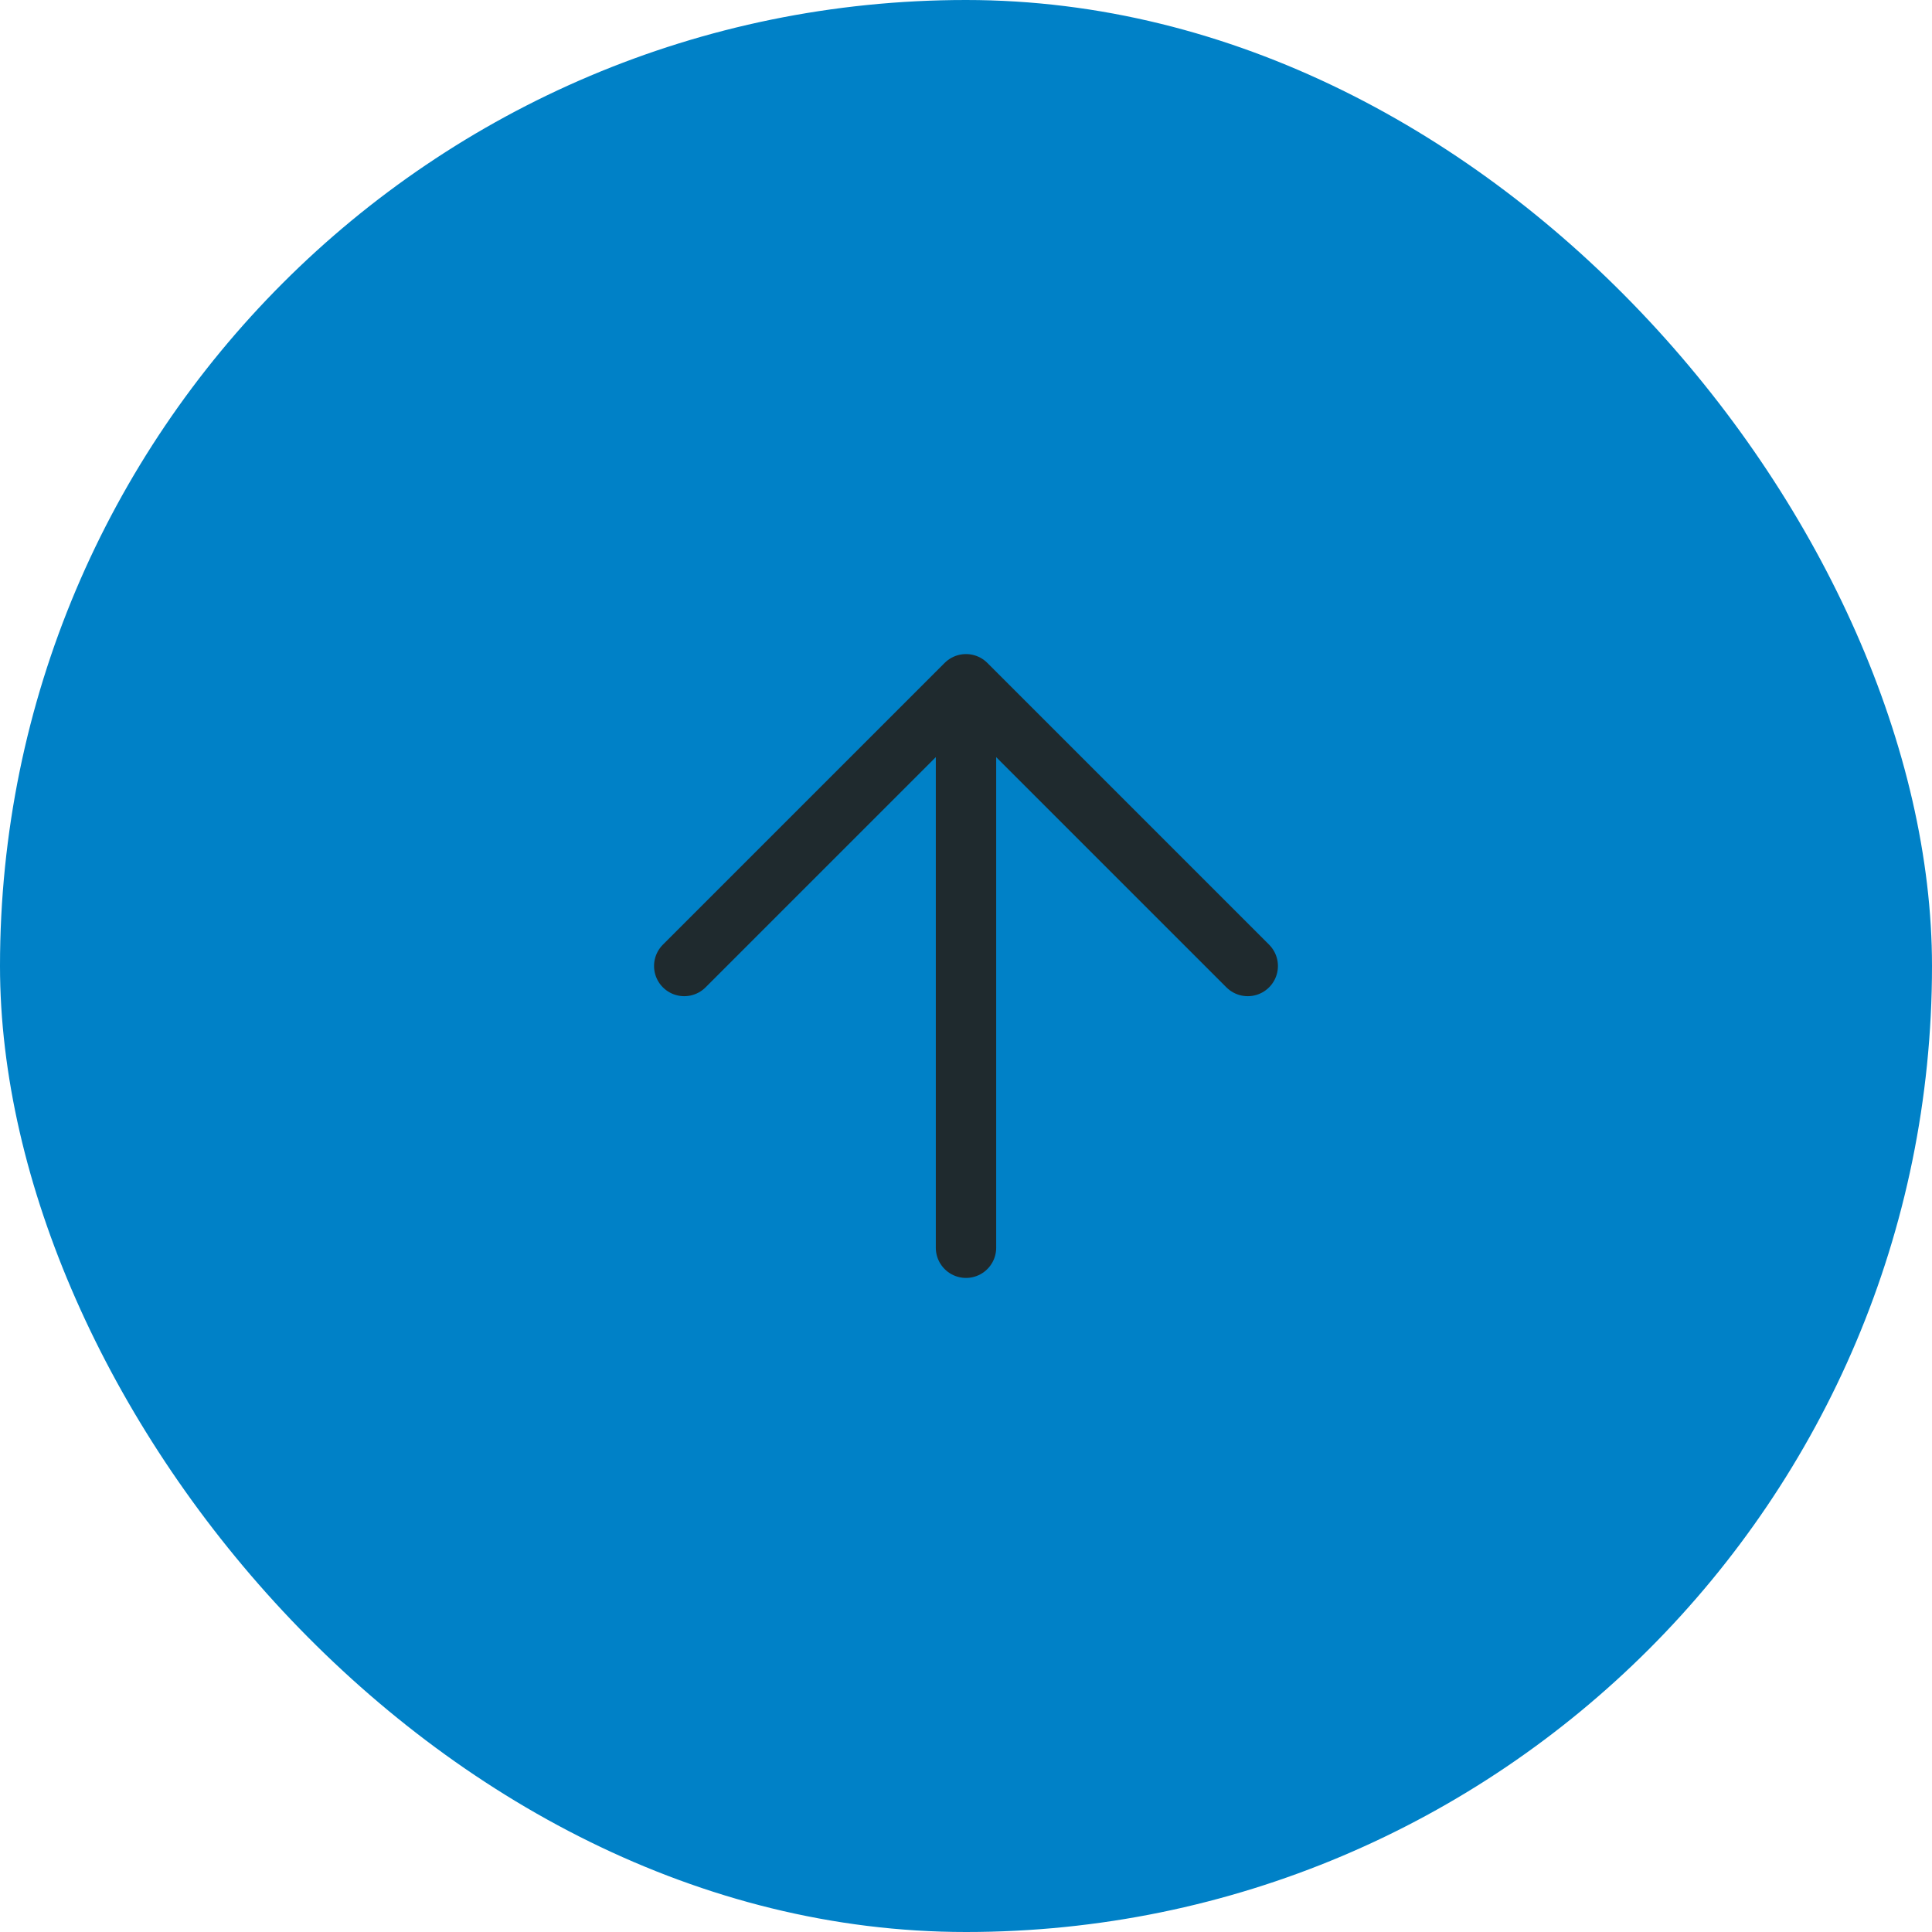 <svg width="64" height="64" viewBox="0 0 64 64" fill="none" xmlns="http://www.w3.org/2000/svg">
<rect width="64" height="64" rx="32" fill="#0081c7"/>
<path d="M22.666 32L32 22.667M32 22.667L41.333 32M32 22.667V41.333" stroke="#1F2A2E" stroke-width="2" stroke-linecap="round" stroke-linejoin="round"/>
</svg>
